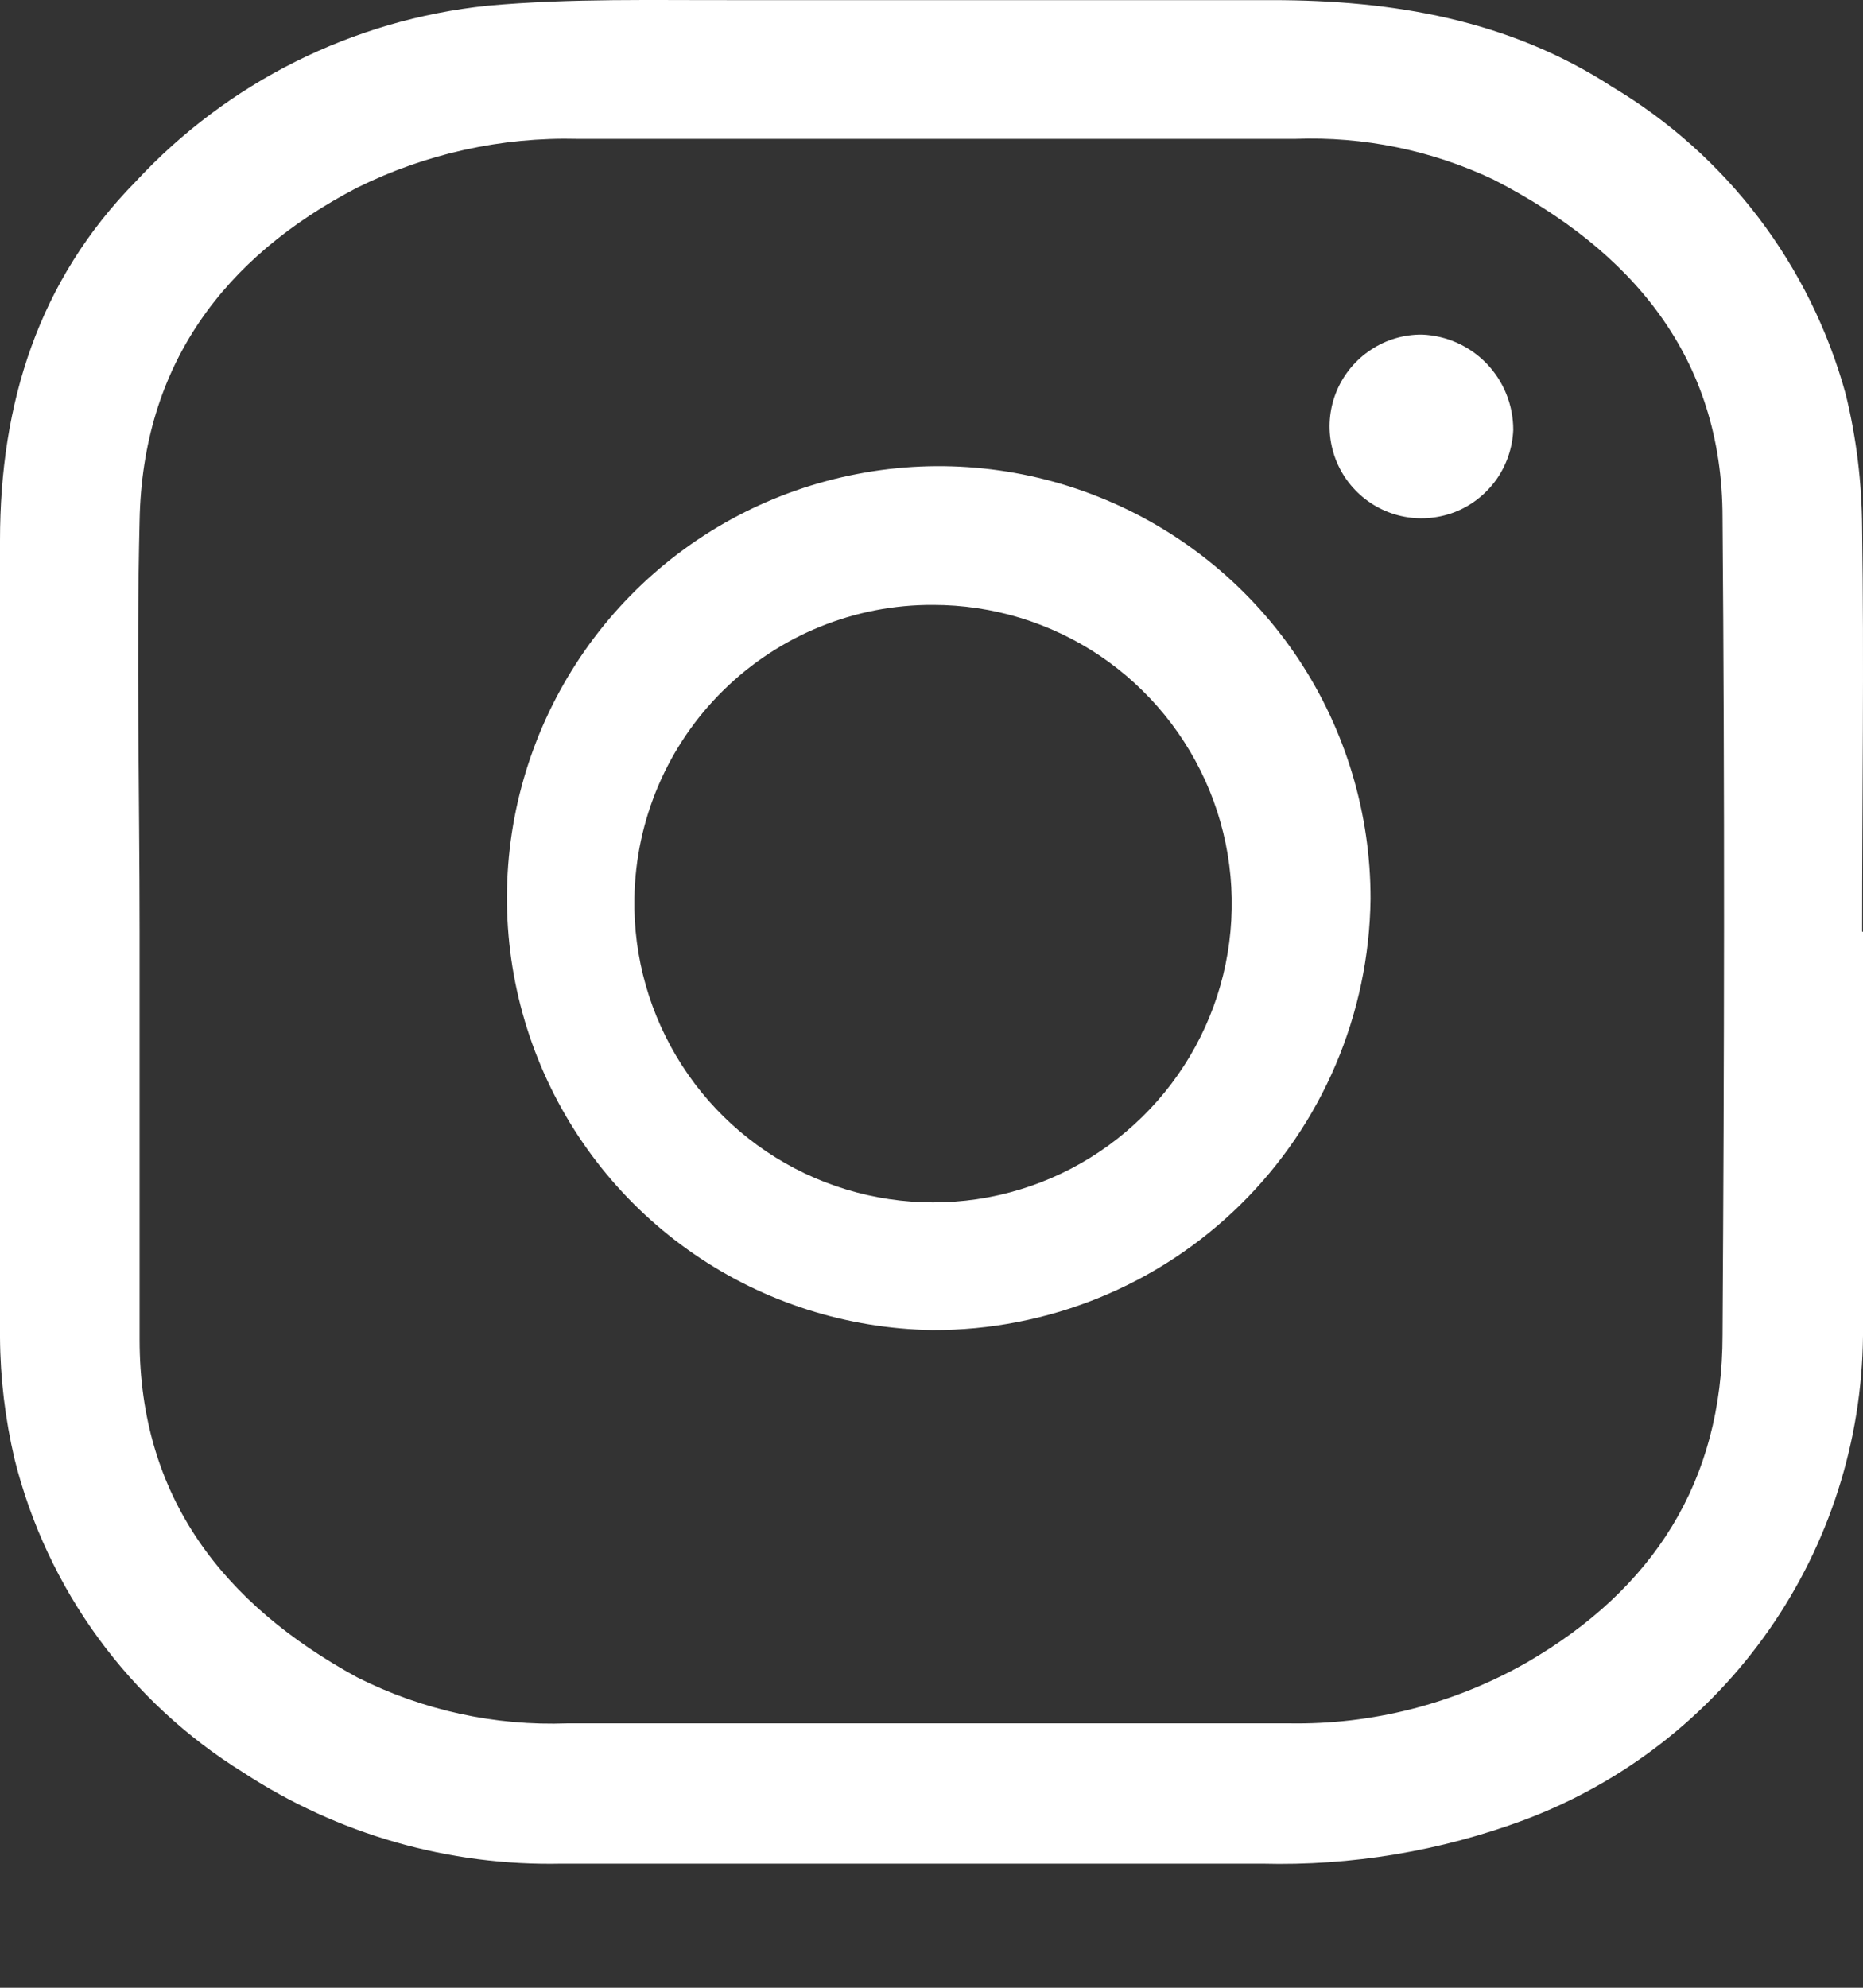<svg width="15" height="16" viewBox="0 0 15 16" fill="none" xmlns="http://www.w3.org/2000/svg">
<rect x="0" y="0" width="15" height="16" fill="#333333" stroke="none"/>
<path d="M15 7.501C15 8.584 15 9.667 15 10.751C14.992 11.599 14.728 12.426 14.242 13.121C13.756 13.817 13.07 14.349 12.276 14.648C11.6 14.9 10.882 15.02 10.161 15.001C8.282 15.001 6.403 15.001 4.524 15.001C3.615 15.021 2.721 14.766 1.96 14.268C1.04 13.699 0.379 12.793 0.117 11.744C0.042 11.424 0.002 11.095 0 10.766C0 8.631 0 6.496 0 4.35C0 3.248 0.308 2.26 1.092 1.462C1.833 0.662 2.84 0.159 3.924 0.046C4.598 -0.015 5.273 0.003 5.933 0.001C7.367 0.001 8.803 0.001 10.24 0.001C11.213 0.001 12.148 0.158 12.979 0.698C13.902 1.248 14.575 2.134 14.86 3.17C14.947 3.523 14.991 3.885 14.993 4.249C15.009 5.332 14.993 6.415 14.993 7.498L15 7.501ZM1.124 7.501C1.124 8.595 1.124 9.688 1.124 10.782C1.124 12.052 1.798 12.913 2.877 13.502C3.401 13.766 3.984 13.894 4.571 13.872C6.506 13.872 8.442 13.872 10.377 13.872C11.049 13.884 11.712 13.714 12.296 13.38C13.312 12.791 13.869 11.924 13.869 10.744C13.883 8.553 13.887 6.361 13.869 4.168C13.869 2.871 13.134 2.015 12.026 1.446C11.528 1.21 10.98 1.097 10.428 1.118C8.505 1.118 6.581 1.118 4.655 1.118C4.038 1.102 3.427 1.237 2.875 1.511C1.798 2.071 1.148 2.943 1.124 4.19C1.097 5.294 1.124 6.397 1.124 7.501Z" fill="white"/>
<path d="M7.506 10.706C6.821 10.695 6.153 10.483 5.588 10.094C5.023 9.706 4.586 9.159 4.331 8.522C4.076 7.886 4.015 7.188 4.155 6.517C4.296 5.846 4.631 5.231 5.12 4.75C5.609 4.269 6.229 3.944 6.903 3.815C7.576 3.685 8.273 3.758 8.905 4.024C9.537 4.289 10.077 4.736 10.456 5.307C10.835 5.879 11.036 6.55 11.035 7.235C11.024 8.163 10.647 9.048 9.986 9.698C9.325 10.348 8.434 10.71 7.506 10.706ZM5.108 7.229C5.099 7.706 5.233 8.175 5.492 8.577C5.75 8.978 6.123 9.293 6.561 9.482C7 9.671 7.485 9.725 7.954 9.638C8.424 9.55 8.856 9.325 9.197 8.99C9.538 8.656 9.772 8.227 9.868 7.76C9.964 7.292 9.92 6.806 9.739 6.364C9.558 5.922 9.25 5.544 8.854 5.277C8.457 5.011 7.991 4.869 7.513 4.869C6.882 4.866 6.276 5.113 5.826 5.555C5.376 5.996 5.118 6.598 5.108 7.229Z" fill="white"/>
<path d="M12.184 3.46C12.178 3.605 12.13 3.745 12.046 3.863C11.961 3.981 11.844 4.072 11.708 4.124C11.572 4.175 11.424 4.186 11.282 4.154C11.141 4.122 11.011 4.049 10.911 3.944C10.81 3.839 10.743 3.707 10.717 3.564C10.691 3.421 10.708 3.274 10.765 3.141C10.823 3.007 10.918 2.894 11.04 2.814C11.161 2.734 11.303 2.692 11.449 2.693C11.647 2.701 11.834 2.785 11.971 2.928C12.108 3.071 12.184 3.261 12.184 3.46Z" fill="white"/>
</svg>
